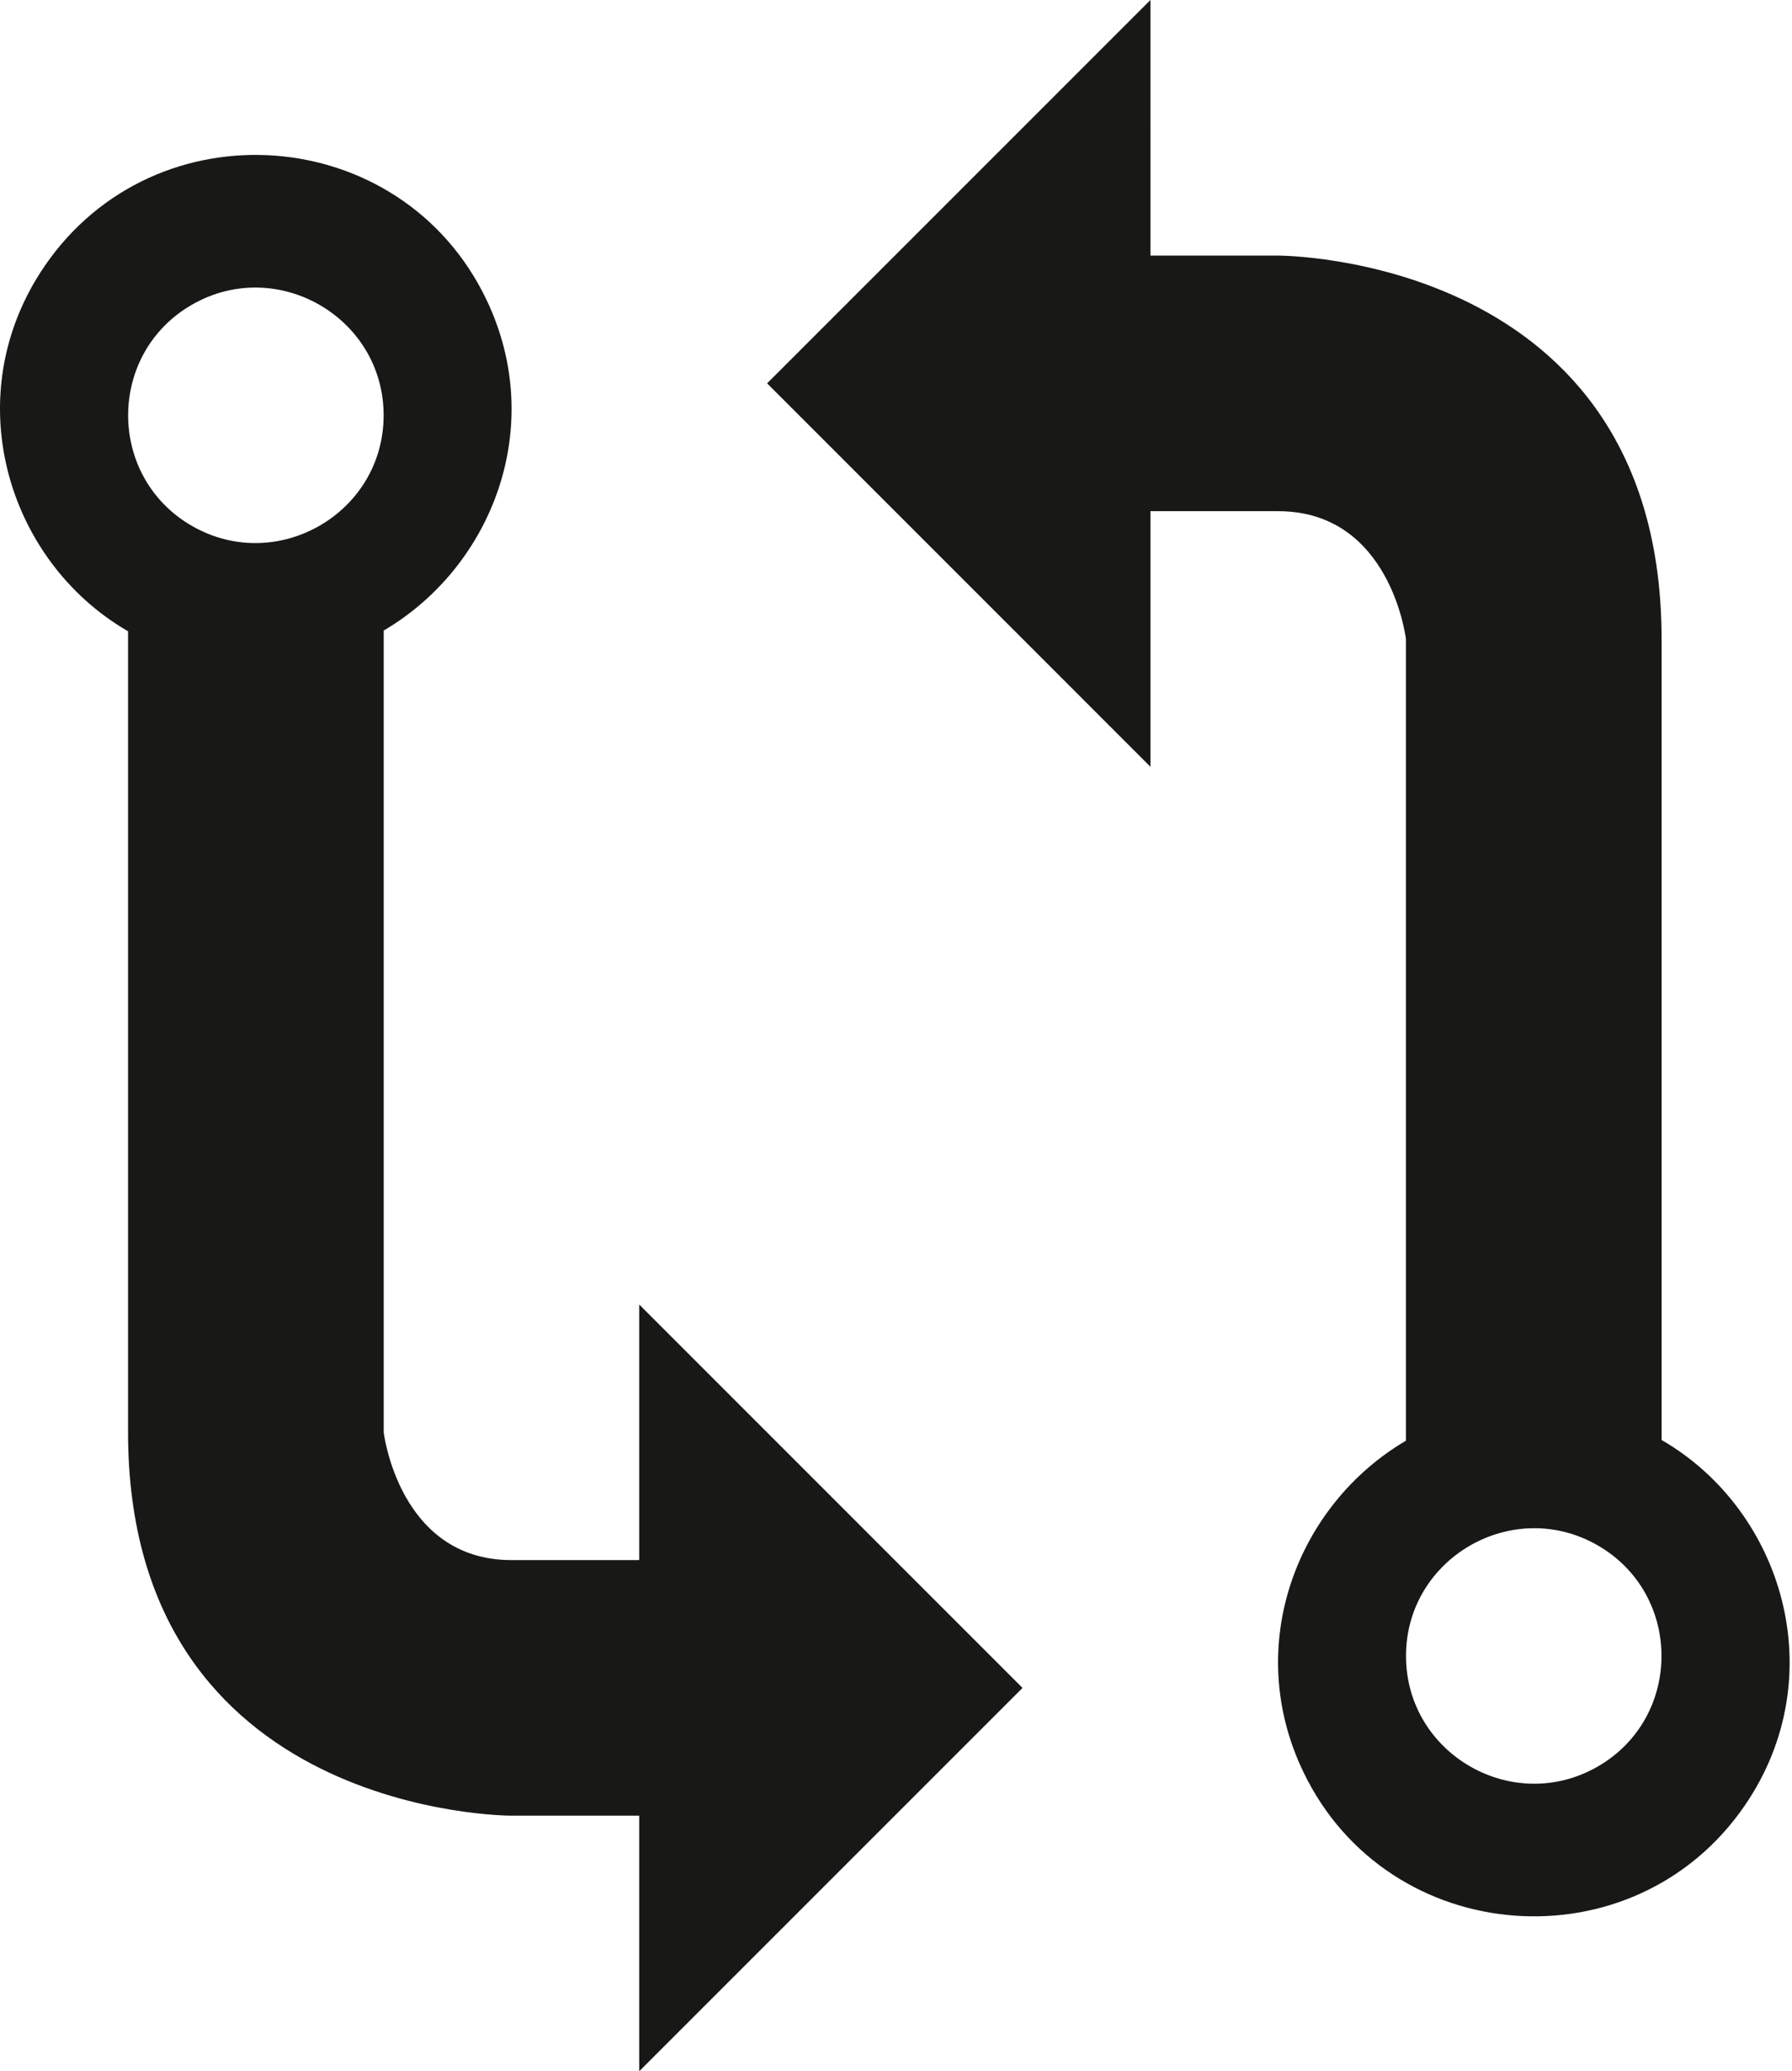<svg version="1.1" xmlns="http://www.w3.org/2000/svg" xmlns:xlink="http://www.w3.org/1999/xlink" x="0px" y="0px" width="443px" height="512px"><style type="text/css">.st0{fill:#181816;}</style><path class="st0" d="M47.431,129.991c-21.006-12.11-21.006-42.55-0-54.66s47.406,3.11,47.406,27.33S68.437,142.101,47.431,129.991z M252.778,417.239l-94.761-94.78v63.18c0,0-13.173,0-31.58,0c-27.85,0-31.58-31.58-31.58-31.58V155.865c26.814-15.748,40.449-50.508,25.333-81.923c-21.01-43.663-81.807-48.201-109.171-8.147c-21.72,31.793-9.492,72.834,20.638,90.253v197.99c0,95.02,94.78,94.78,94.78,94.78h31.58V512L252.778,417.239z M394.984,382.009c21.006,12.11,21.006,42.55,0,54.66s-47.406-3.11-47.406-27.33C347.579,385.119,373.979,369.899,394.984,382.009z M189.638,94.761l94.761,94.78v-63.18c0,0,13.173,0,31.58,0c27.85,0,31.58,31.58,31.58,31.58l-0,198.193c-26.814,15.748-40.449,50.508-25.333,81.923c21.01,43.663,81.807,48.201,109.171,8.147c21.72-31.793,9.492-72.834-20.638-90.253l0-197.99c0-95.02-94.78-94.78-94.78-94.78l-31.58-0L284.398,0L189.638,94.761z"/></svg>